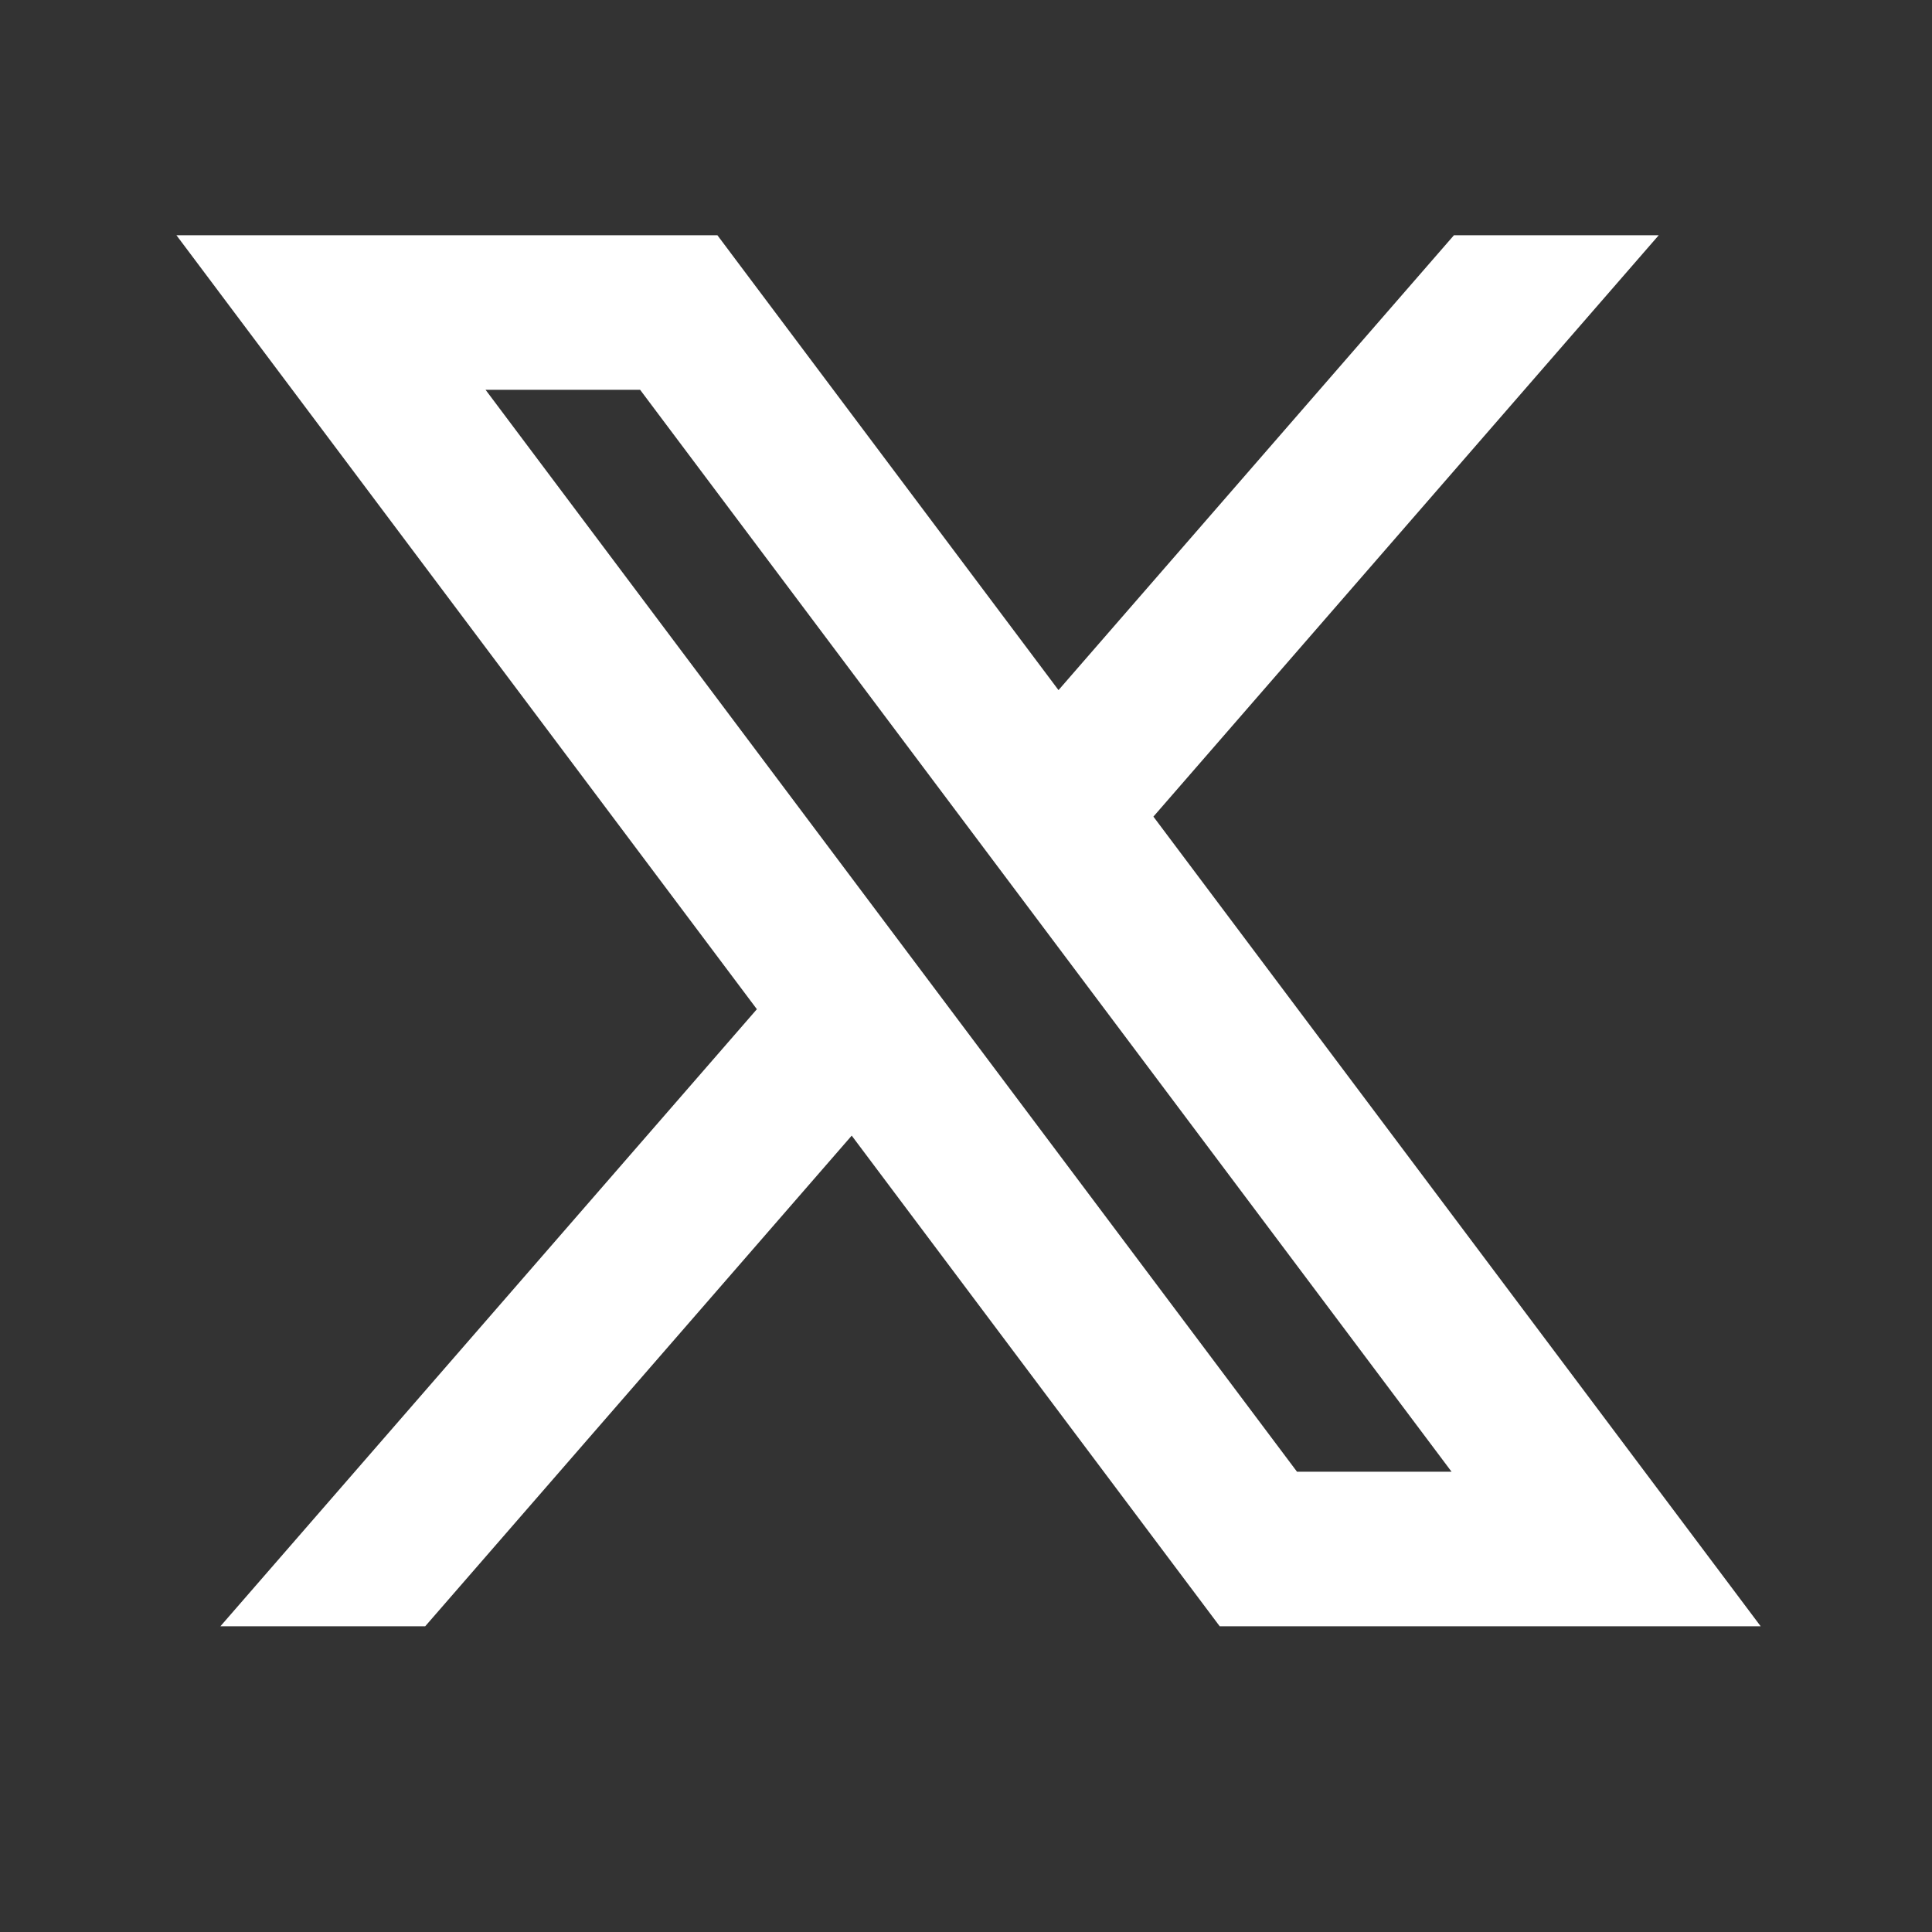 <svg width="25" height="25" viewBox="0 0 25 25" fill="none" xmlns="http://www.w3.org/2000/svg">
<rect x="0" y="0" width="25" height="25" fill="#333333" stroke="none"/>
<path d="M11.021 14.695L15.783 21.044H22.783L14.925 10.567L21.464 3.044H18.814L13.697 8.93L9.283 3.044H2.283L9.794 13.059L2.852 21.044H5.502L11.021 14.695ZM16.783 19.044L6.283 5.044H8.283L18.783 19.044H16.783Z" fill="white"/>
</svg>
